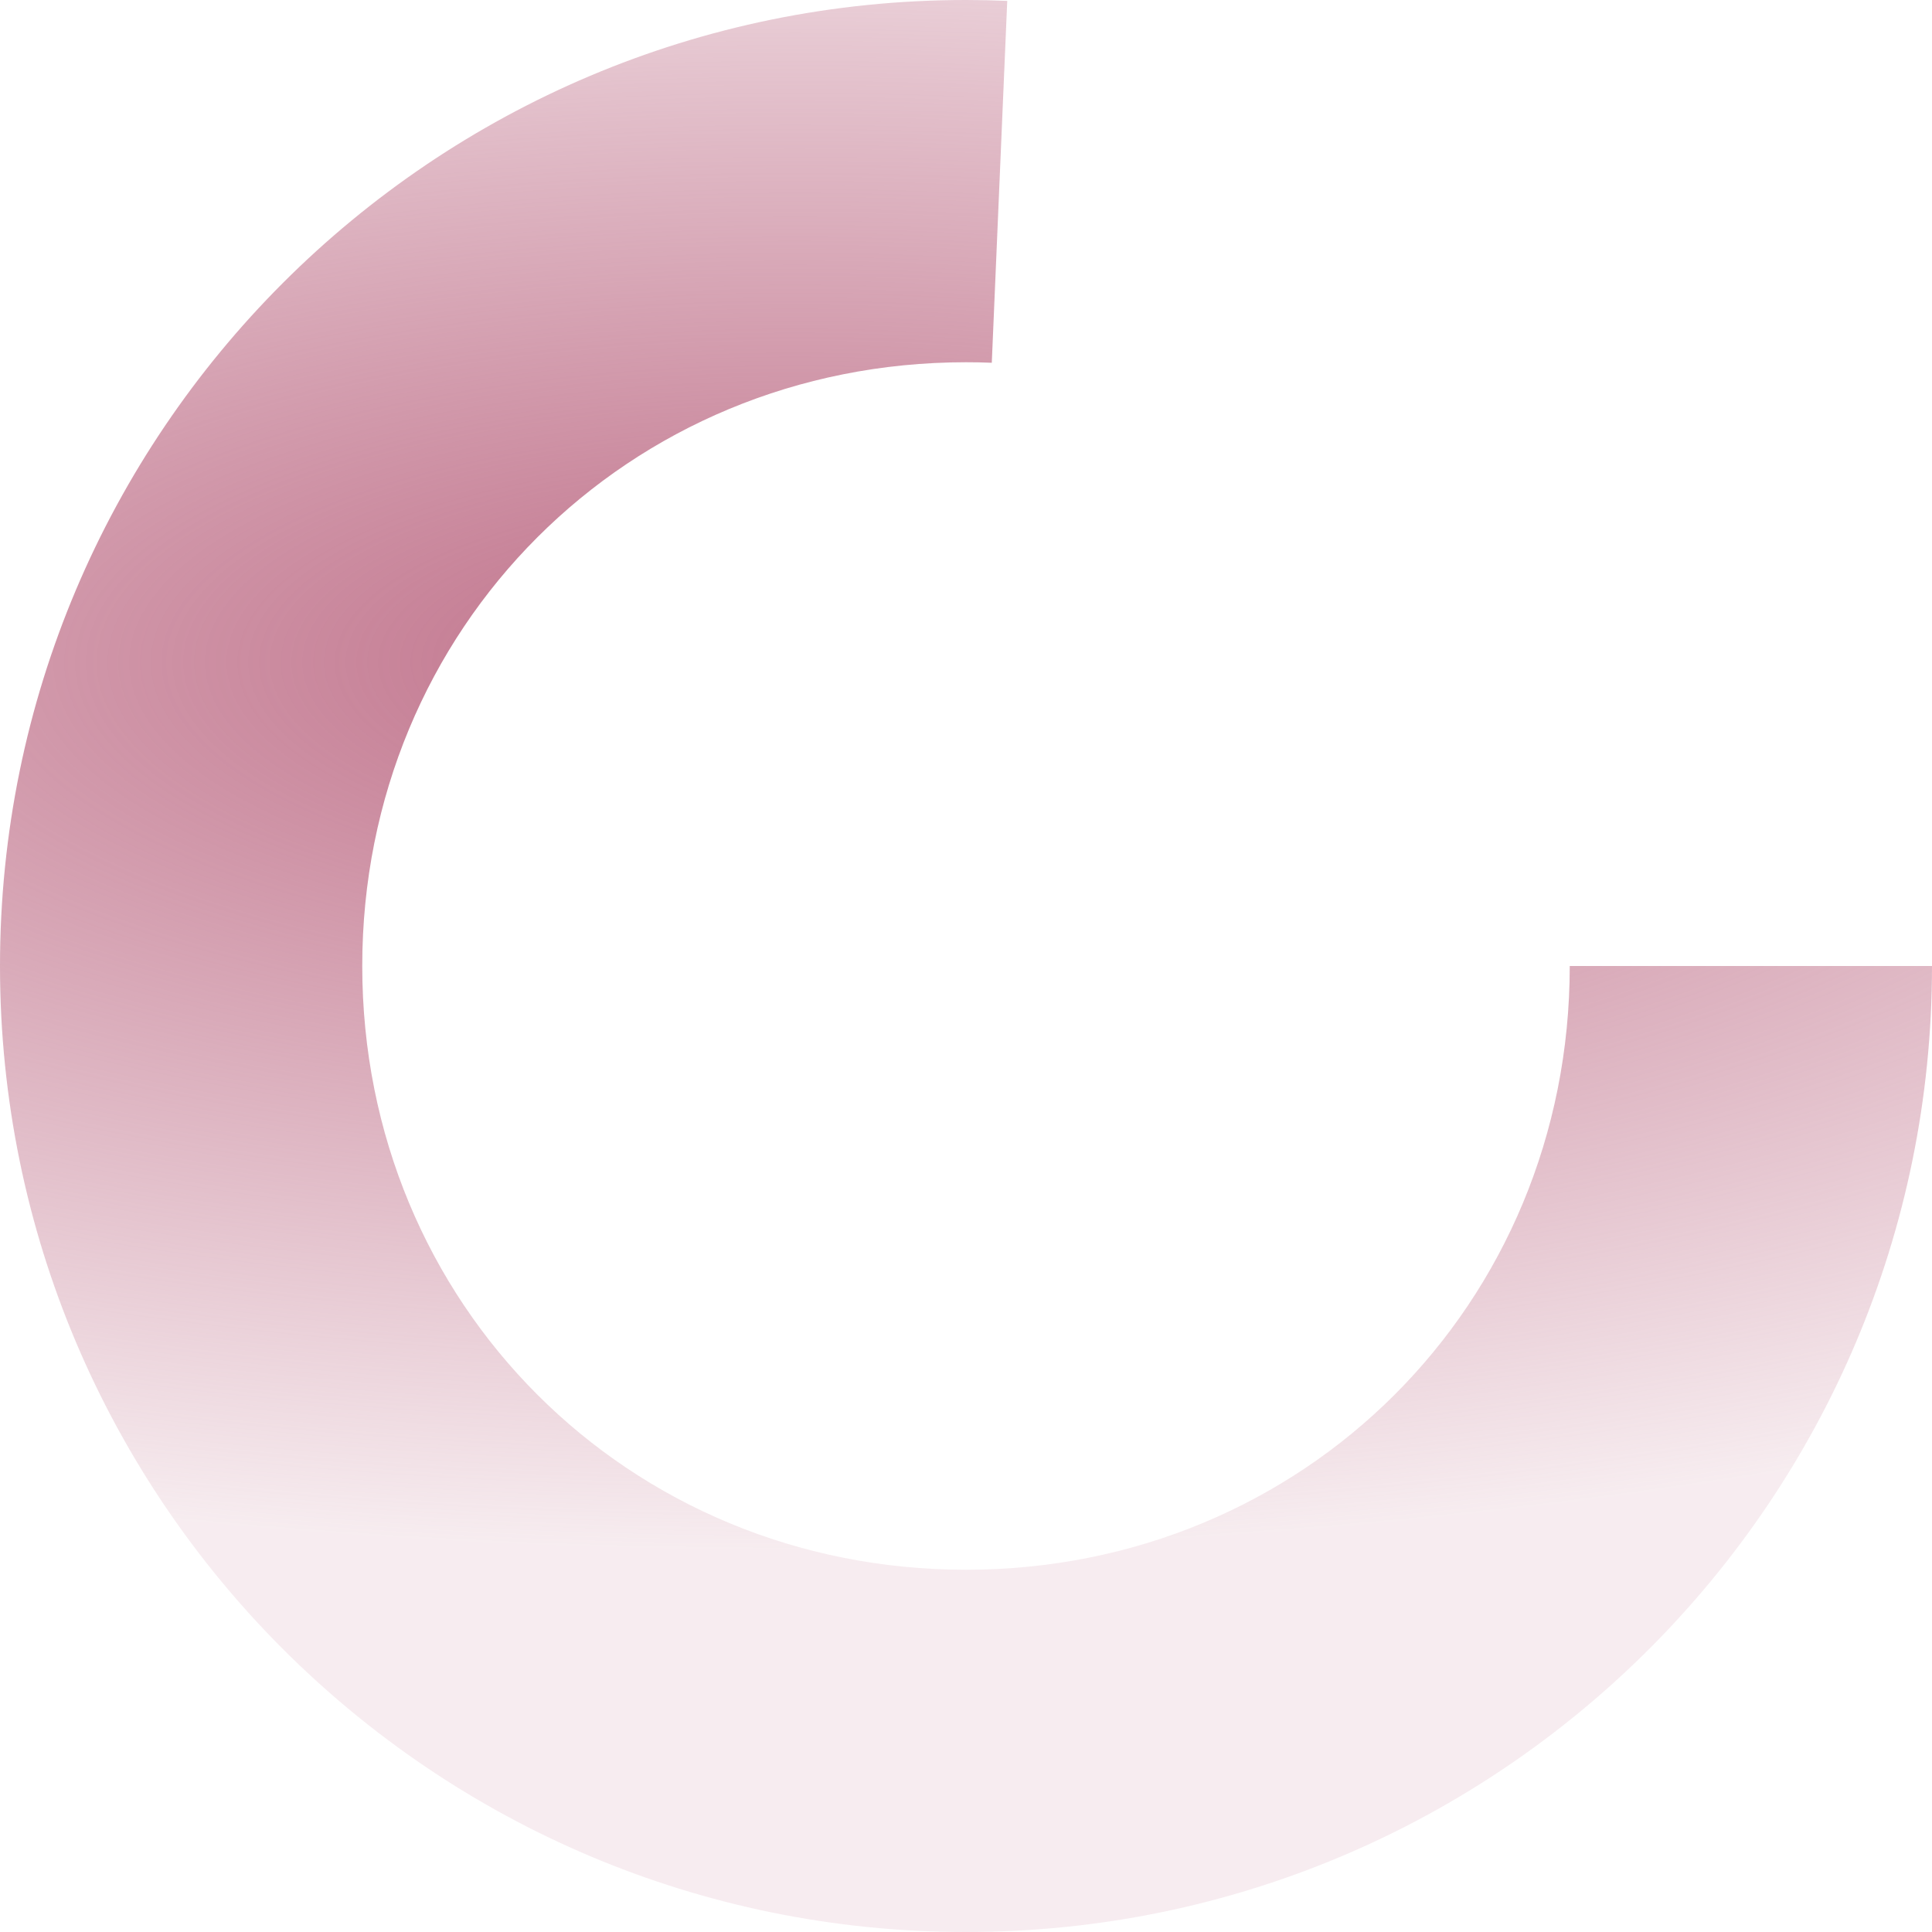 ﻿<?xml version="1.0" encoding="utf-8"?>
<svg version="1.1" xmlns:xlink="http://www.w3.org/1999/xlink" width="26px" height="26px" xmlns="http://www.w3.org/2000/svg">
  <defs>
    <radialGradient cx="10.695" cy="8.913" r="32.374" gradientTransform="matrix(1 0 0 0.369 0 5.625 )" gradientUnits="userSpaceOnUse" id="RadialGradient820">
      <stop id="Stop821" stop-color="#bf7089" offset="0" />
      <stop id="Stop822" stop-color="#bf7089" stop-opacity="0.129" offset="1" />
    </radialGradient>
  </defs>
  <g>
    <path d="M 13.555 0.012  L 13.347 4.882  C 13.232 4.877  13.116 4.875  13 4.875  C 8.45 4.875  4.875 8.45  4.875 13  C 4.875 17.55  8.45 21.125  13 21.125  C 17.55 21.125  21.125 17.55  21.125 13  L 26 13  C 26 20.18  20.18 26  13 26  C 5.82 26  0 20.18  0 13  C 0 5.82  5.82 0  13 0  C 13.185 0  13.37 0.004  13.555 0.012  Z " fill-rule="nonzero" fill="url(#RadialGradient820)" stroke="none" />
  </g>
</svg>